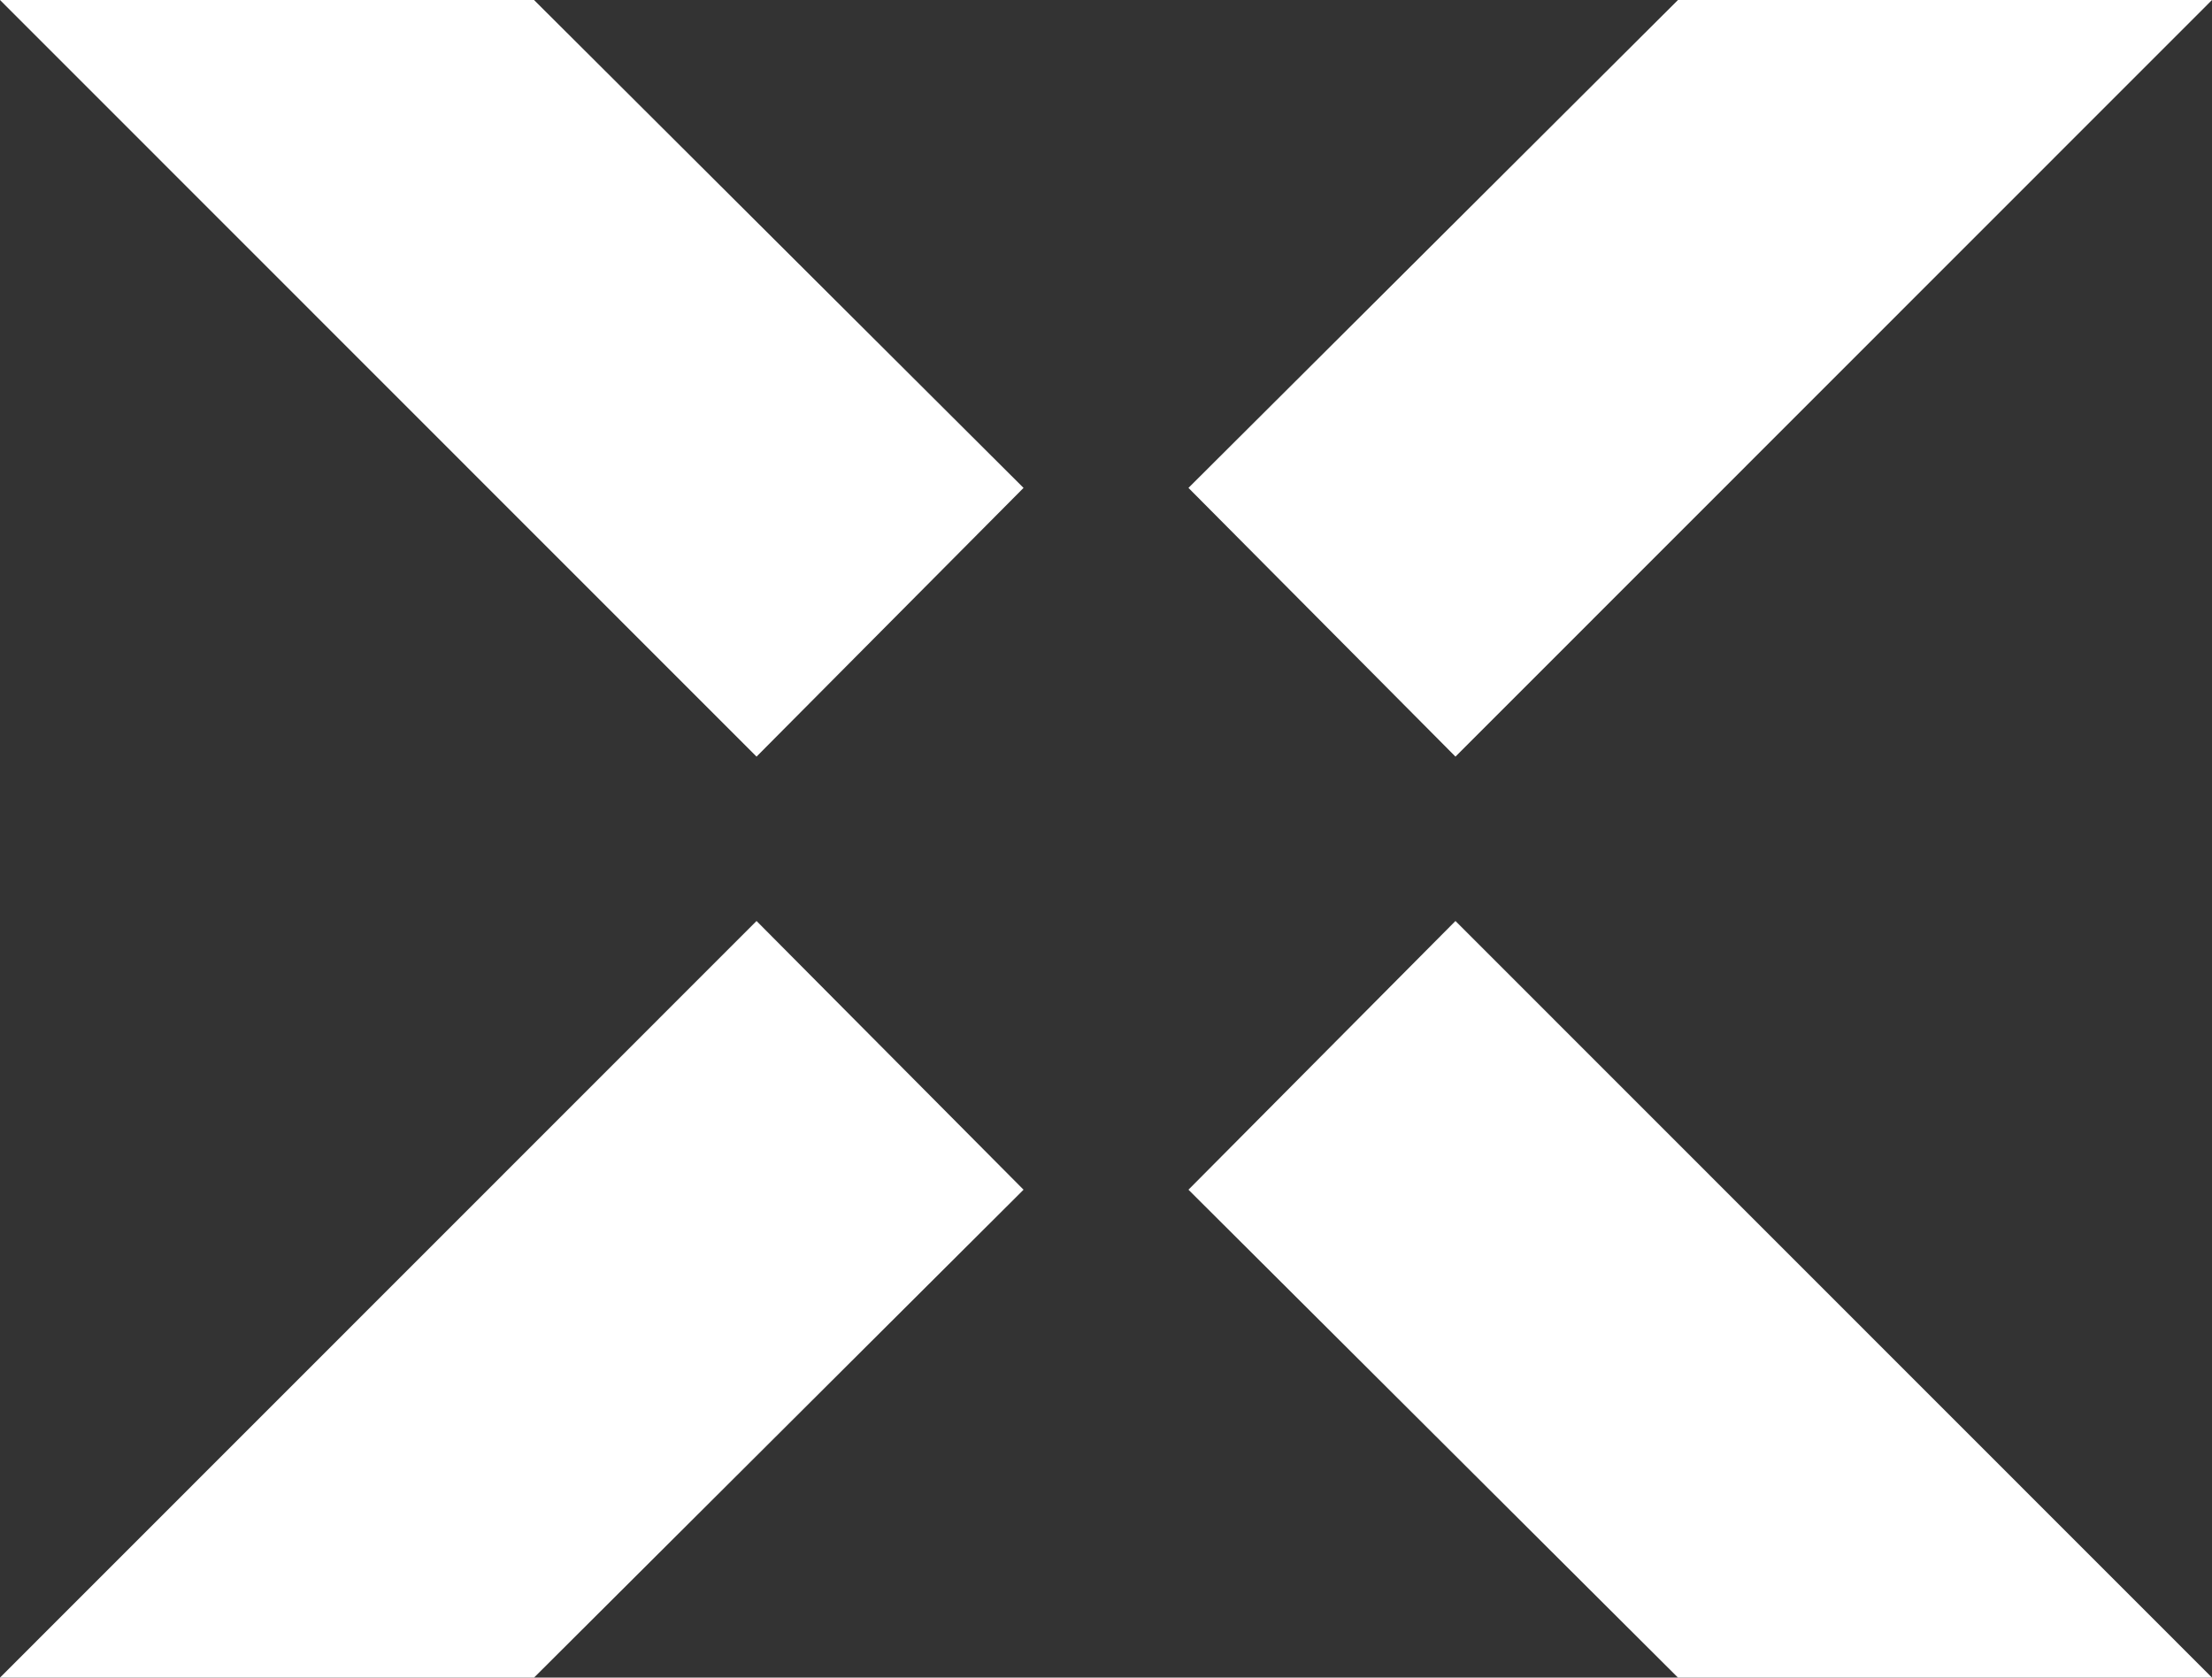 <svg width="145" height="110" viewBox="0 0 145 110" fill="none" xmlns="http://www.w3.org/2000/svg"><rect x="0" y="0" width="145" height="110" fill="#333333" stroke="none"/><path d="M67.095 31.991L35.006 0H0L49.592 49.611L67.095 31.991Z" fill="white"/><path d="M95.408 49.611L145 0H109.994L77.905 31.991L95.408 49.611Z" fill="white"/><path d="M77.905 78.009L109.994 110H145L95.408 60.389L77.905 78.009Z" fill="white"/><path d="M49.592 60.389L0 110H35.006L67.095 78.009L49.592 60.389Z" fill="white"/></svg>